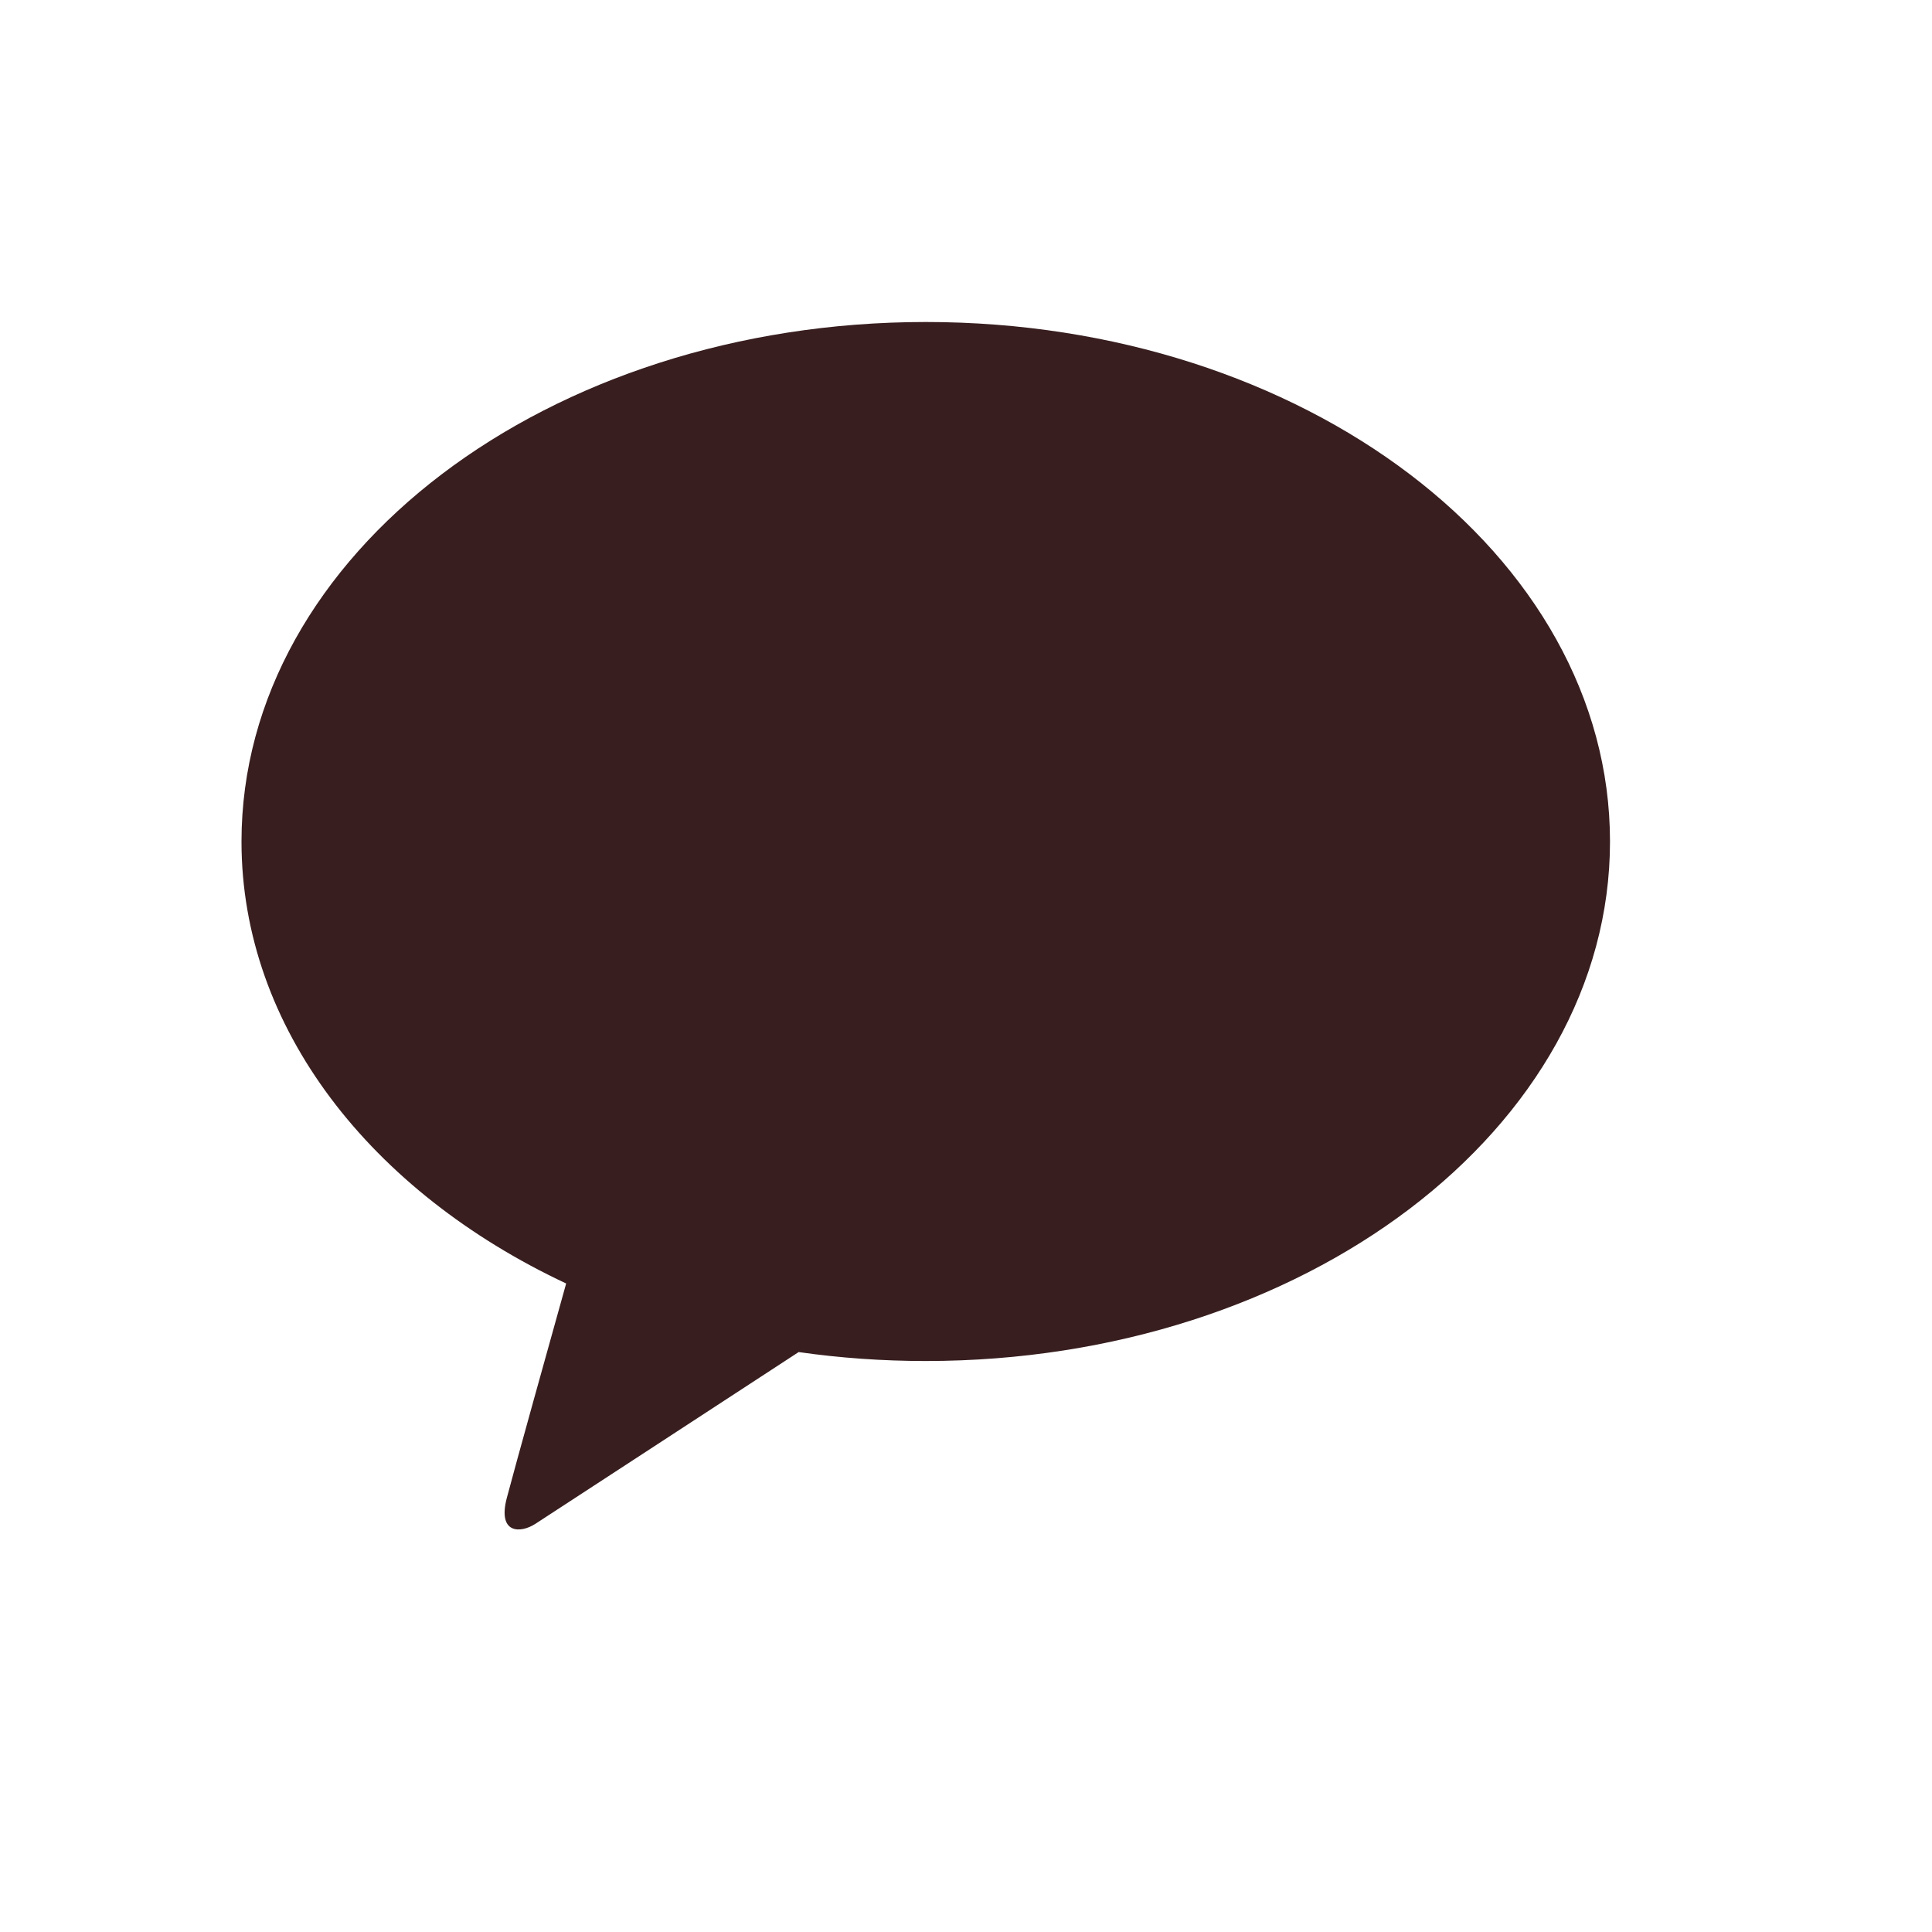 <svg width="24" height="24" viewBox="0 0 24 24" fill="none" xmlns="http://www.w3.org/2000/svg">
<g clip-path="url(#clip0_193_21597)">
<g clip-path="url(#clip1_193_21597)">
<path d="M11.501 4C6.805 4 3 6.888 3 10.454C3 12.773 4.612 14.808 7.033 15.944C6.855 16.581 6.388 18.254 6.295 18.611C6.18 19.055 6.464 19.05 6.65 18.93C6.797 18.836 8.979 17.41 9.921 16.796C10.433 16.869 10.96 16.907 11.499 16.907C16.193 16.907 20 14.019 20 10.454C20 6.888 16.195 4 11.501 4Z" fill="#381E1F"/>
</g>
</g>
<defs>
<clipPath id="clip0_193_21597">
<rect width="24" height="24" fill="white"/>
</clipPath>
<clipPath id="clip1_193_21597">
<rect width="17" height="15" fill="white" transform="translate(3 4)"/>
</clipPath>
</defs>
</svg>
